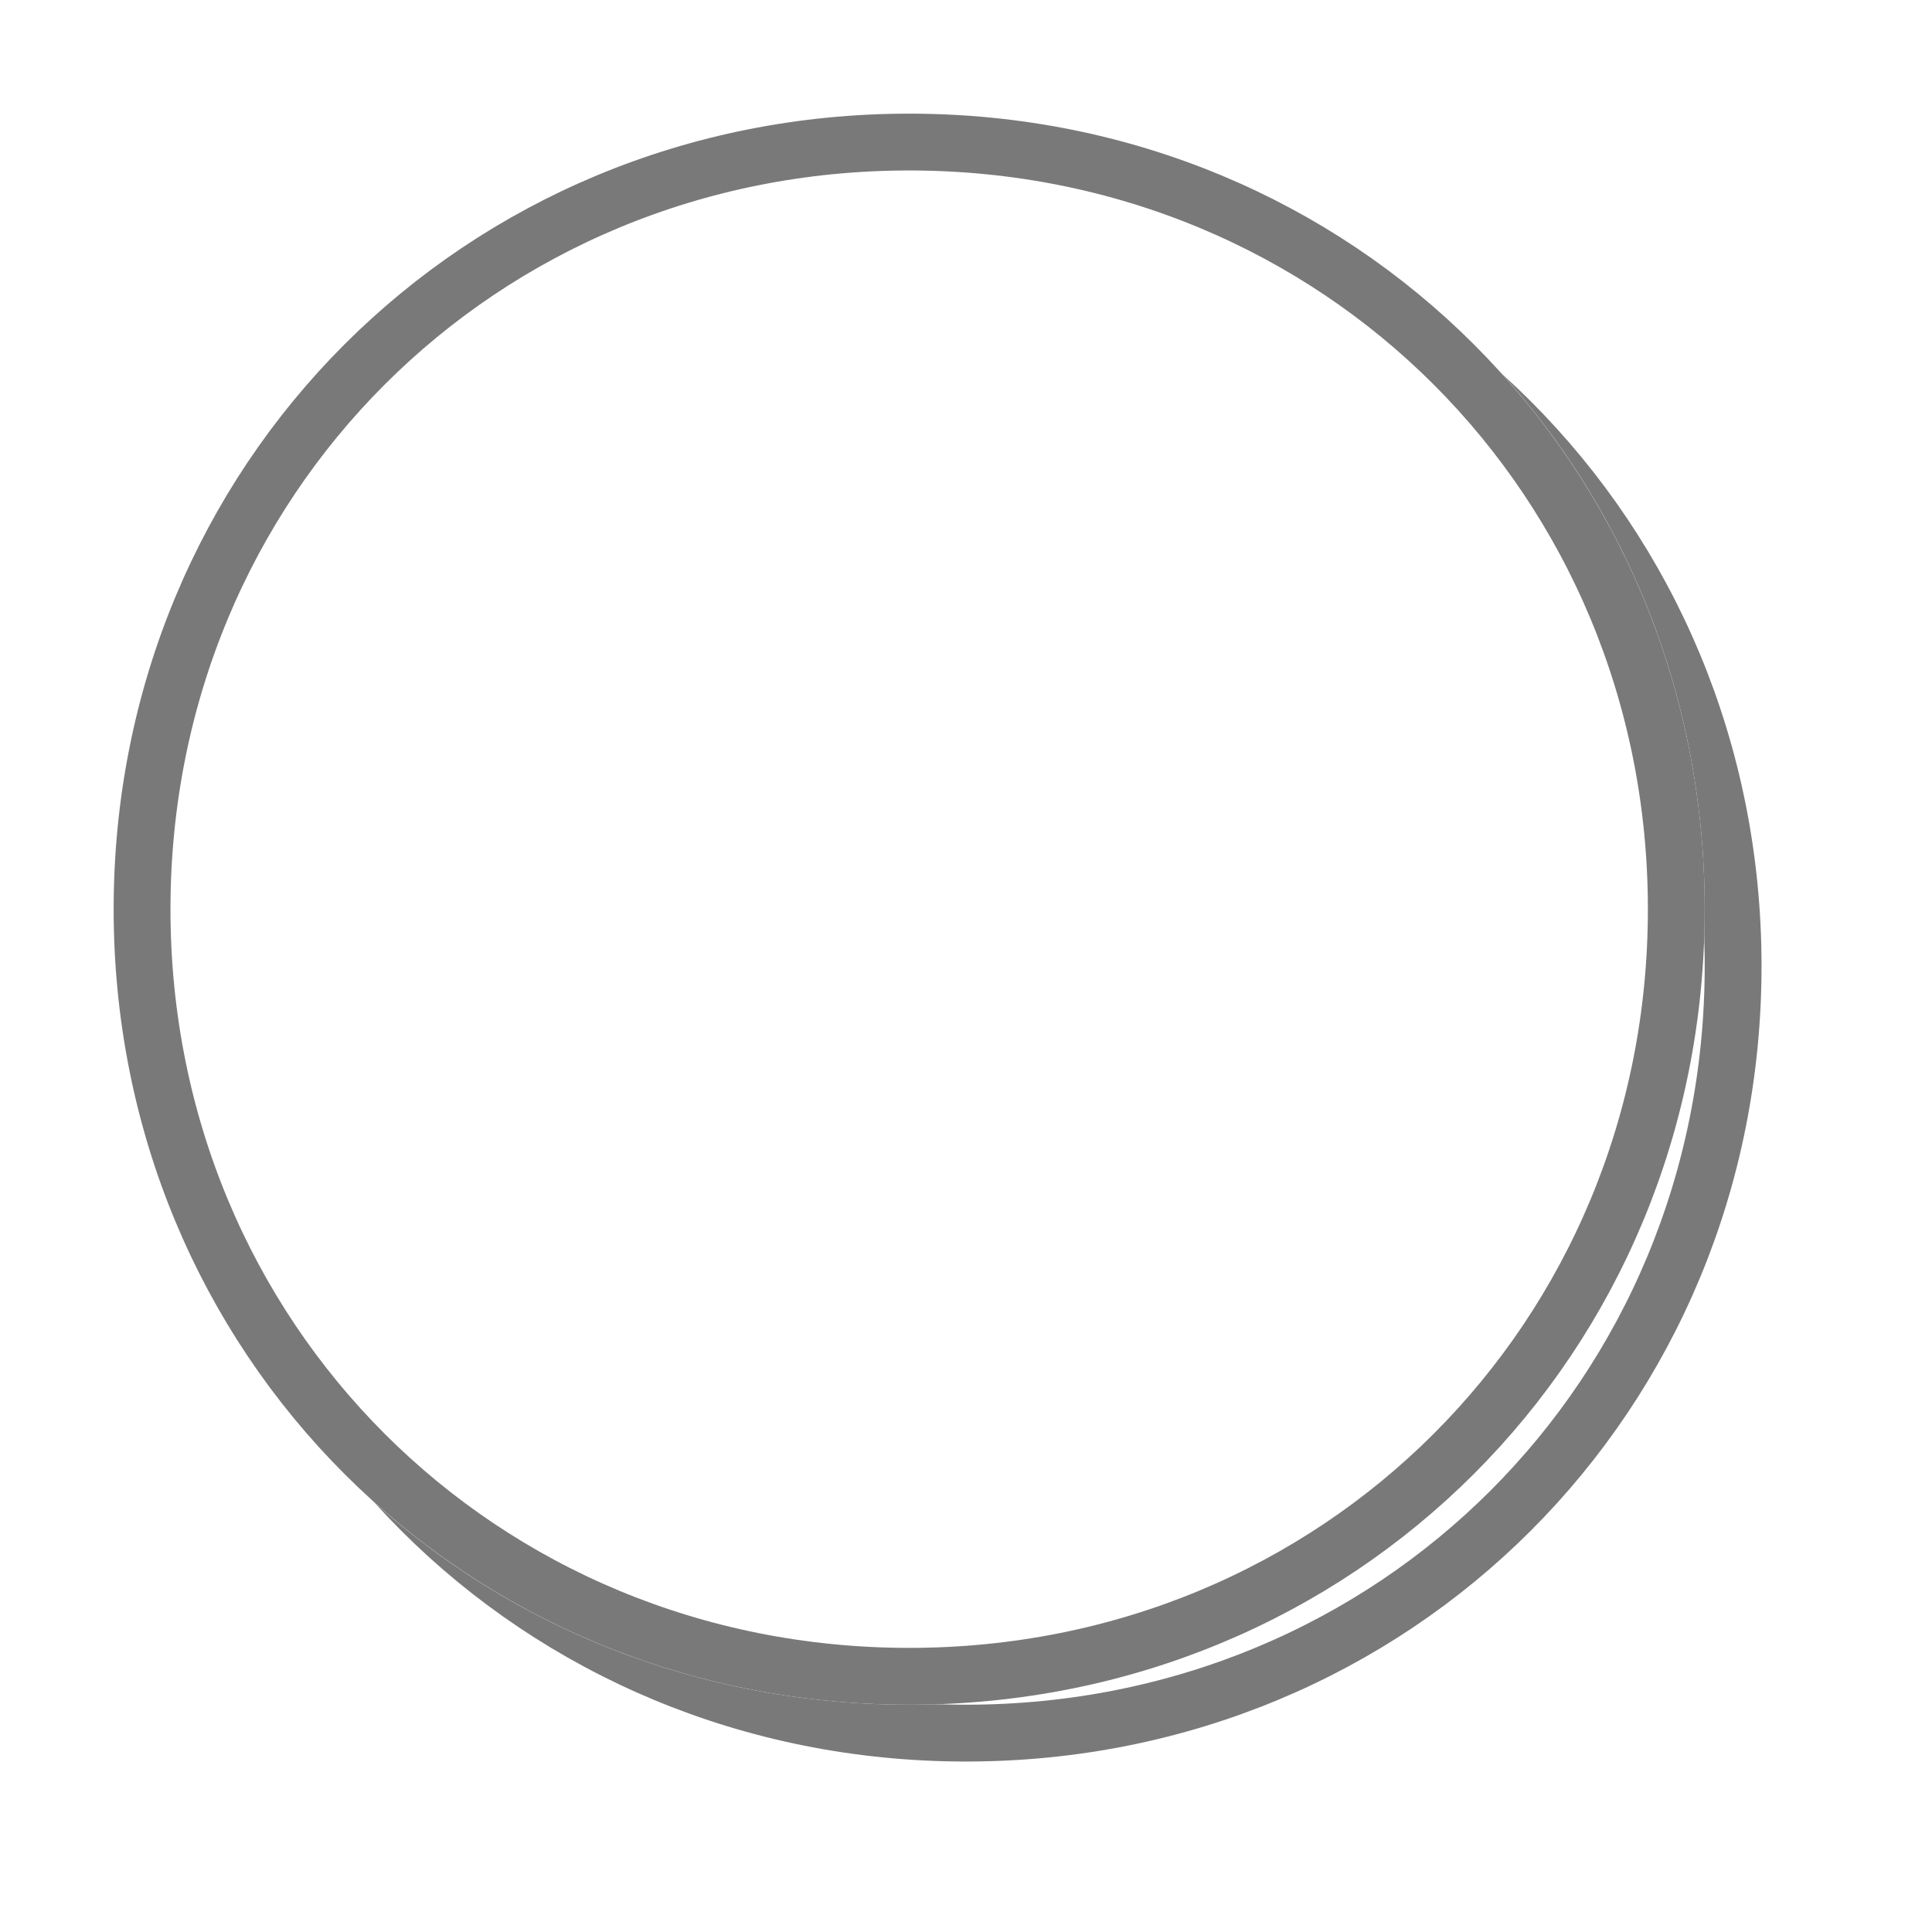 ﻿<?xml version="1.0" encoding="utf-8"?>
<svg version="1.1" width="34px" height="34px" xmlns:xlink="http://www.w3.org/1999/xlink" xmlns="http://www.w3.org/2000/svg">
  <defs>
    <filter x="-50%" y="-50%" width="200%" height="200%" filterUnits="objectBoundingBox" id="filter382">
      <feOffset dx="1" dy="1" in="SourceAlpha" result="shadowOffsetInner" />
      <feGaussianBlur stdDeviation="1.5" in="shadowOffsetInner" result="shadowGaussian" />
      <feComposite in2="shadowGaussian" operator="atop" in="SourceAlpha" result="shadowComposite" />
      <feColorMatrix type="matrix" values="0 0 0 0 0  0 0 0 0 0  0 0 0 0 0  0 0 0 0.349 0  " in="shadowComposite" />
    </filter>
    <g id="widget383">
      <path d="M 95 2  C 102.84 2  109 8.16  109 16  C 109 23.84  102.84 30  95 30  C 87.16 30  81 23.84  81 16  C 81 8.16  87.16 2  95 2  Z " fill-rule="nonzero" fill="#ffffff" stroke="none" />
      <path d="M 95 2.5  C 102.56 2.5  108.5 8.44  108.5 16  C 108.5 23.56  102.56 29.5  95 29.5  C 87.44 29.5  81.5 23.56  81.5 16  C 81.5 8.44  87.44 2.5  95 2.5  Z " stroke-width="1" stroke="#797979" fill="none" />
    </g>
  </defs>
  <g transform="translate(-79 0 )">
    <use xlink:href="#widget383" filter="url(#filter382)" />
    <use xlink:href="#widget383" />
  </g>
</svg>